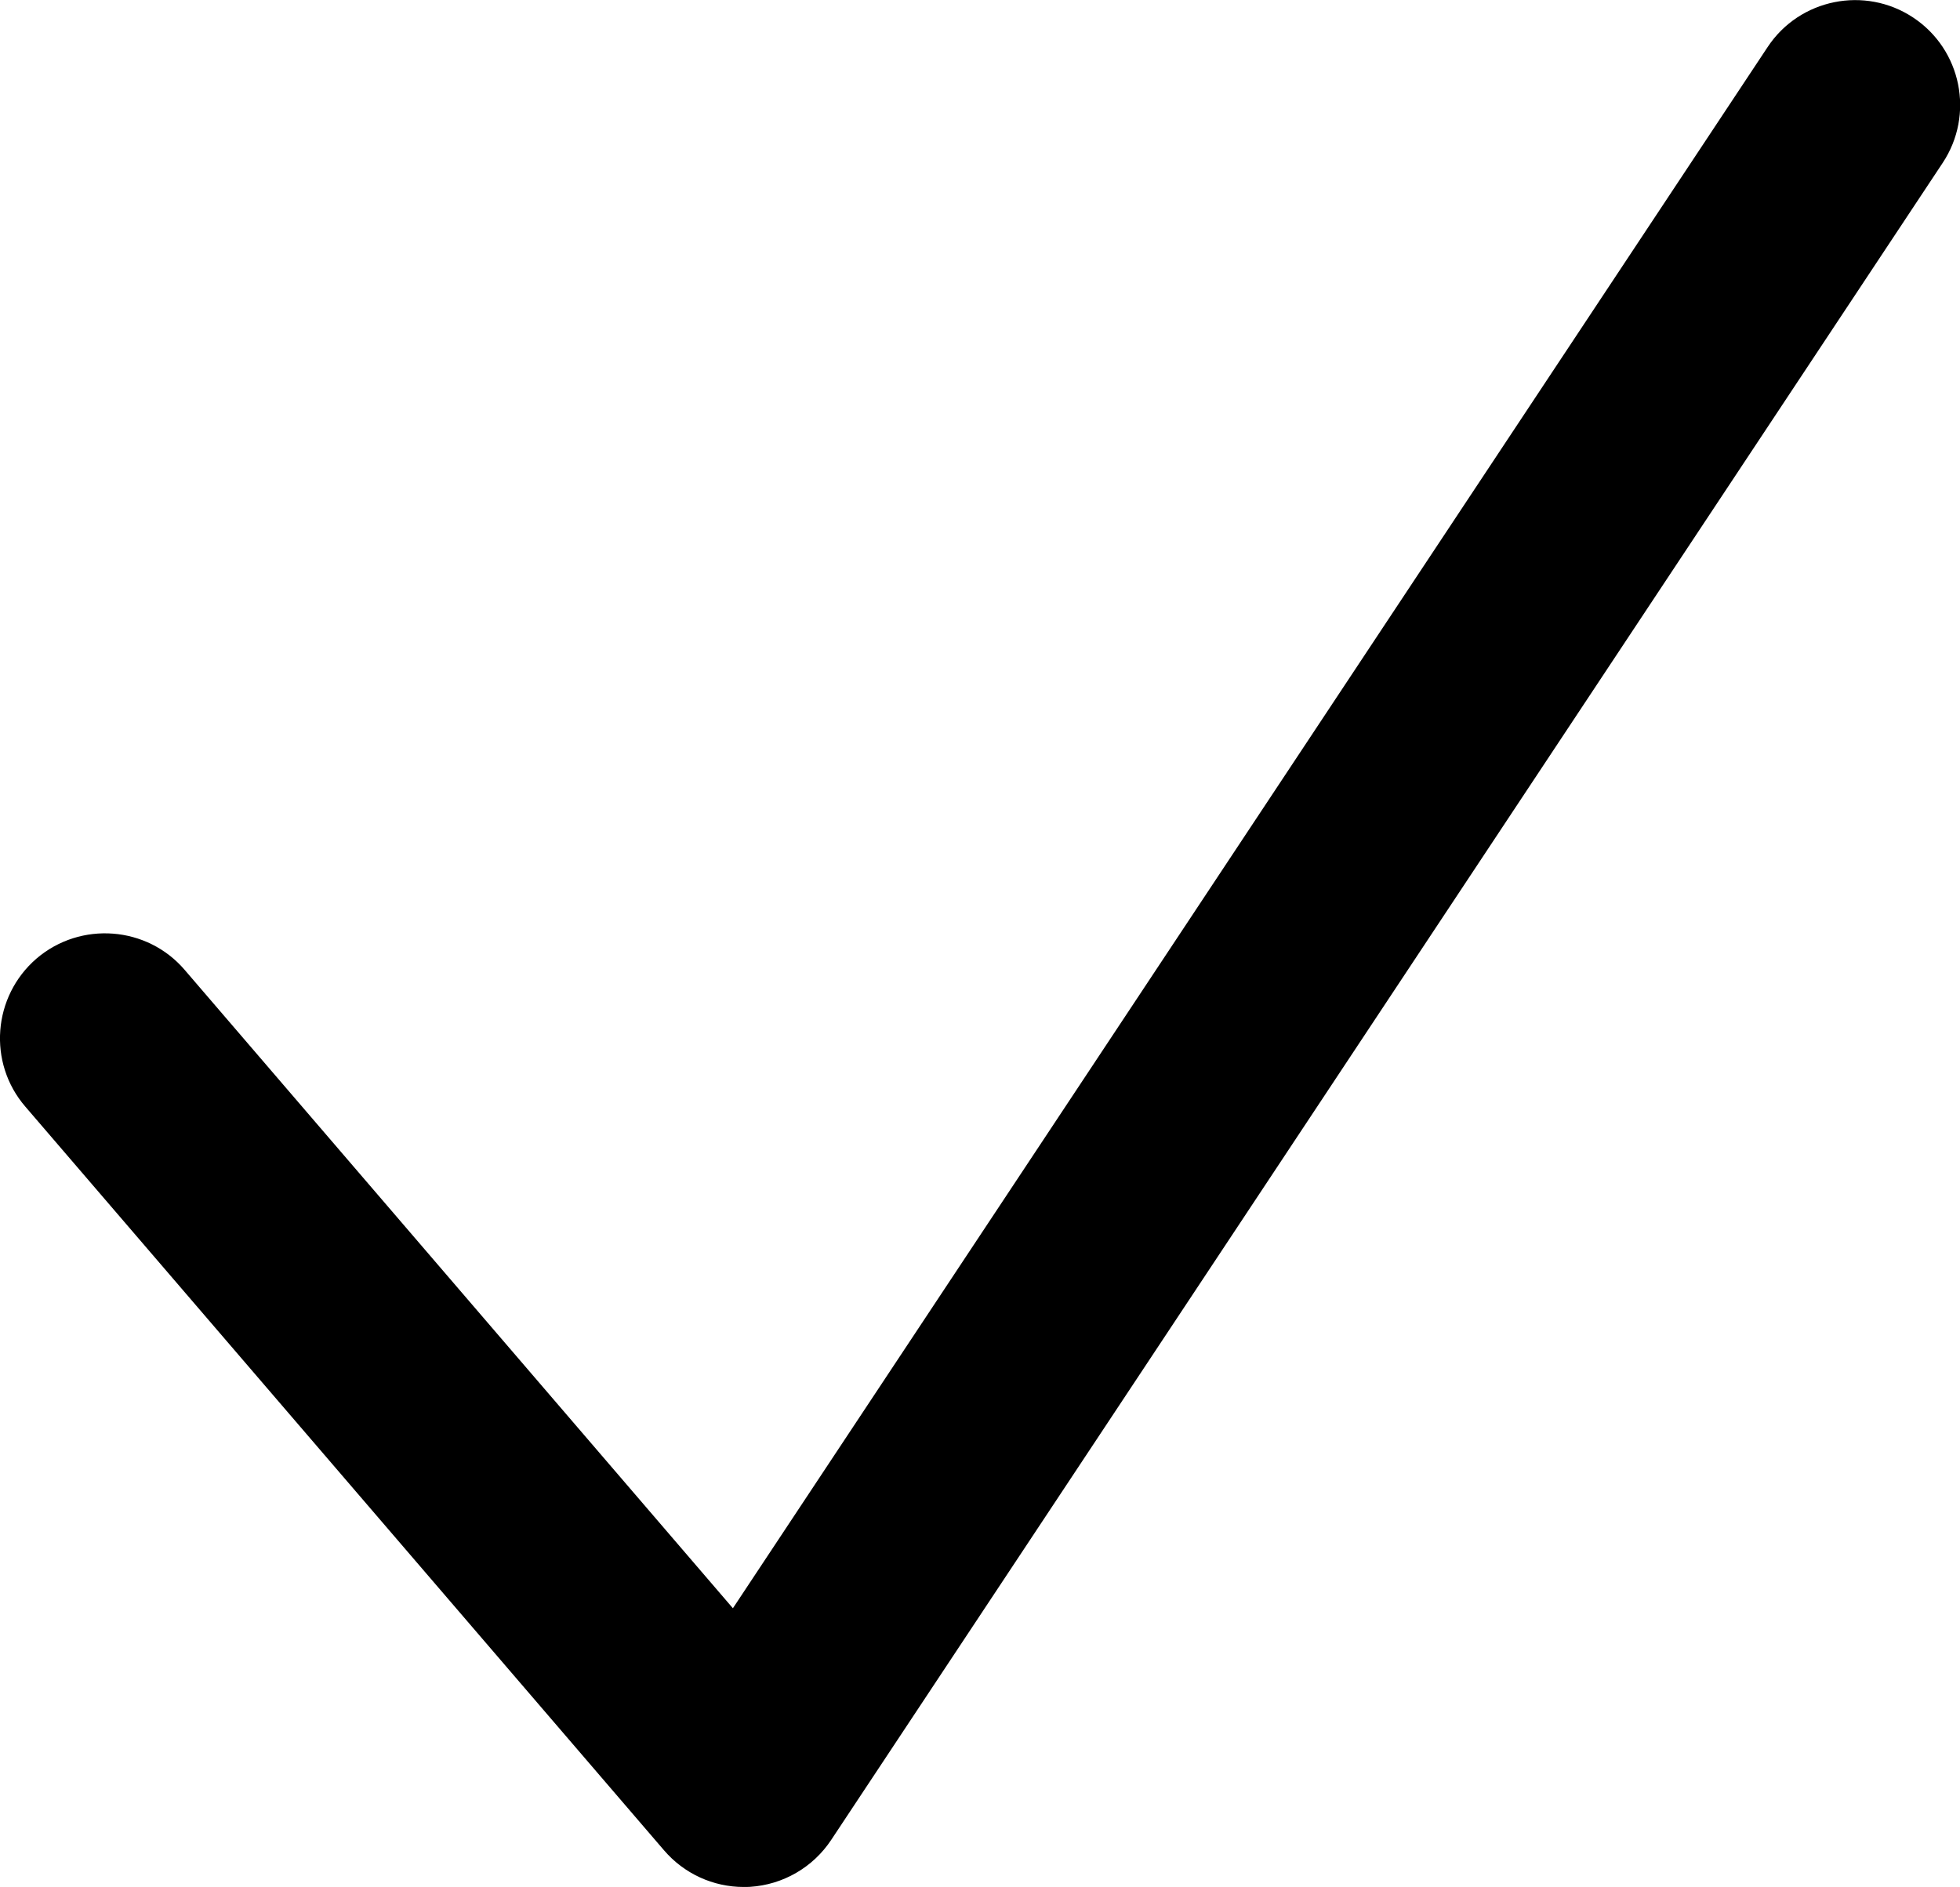 <?xml version="1.0" encoding="utf-8"?>
<!-- Generator: Adobe Illustrator 16.0.0, SVG Export Plug-In . SVG Version: 6.00 Build 0)  -->
<!DOCTYPE svg PUBLIC "-//W3C//DTD SVG 1.1//EN" "http://www.w3.org/Graphics/SVG/1.1/DTD/svg11.dtd">
<svg version="1.1" id="Layer_1" xmlns="http://www.w3.org/2000/svg" xmlns:xlink="http://www.w3.org/1999/xlink" x="0px" y="0px"
	 width="14px" height="13.479px" viewBox="0 0 14 13.479" enable-background="new 0 0 14 13.479" xml:space="preserve">
<g>
	<path d="M5.312,13.479c-0.218,0-0.426-0.095-0.569-0.262L0.181,7.905c-0.27-0.313-0.234-0.787,0.08-1.058
		c0.315-0.269,0.79-0.232,1.058,0.081l3.916,4.56l7.391-11.152c0.229-0.346,0.696-0.438,1.039-0.211
		c0.346,0.229,0.44,0.694,0.211,1.039L5.937,13.143c-0.13,0.196-0.344,0.32-0.579,0.335C5.342,13.479,5.327,13.479,5.312,13.479z"/>
</g>
</svg>
